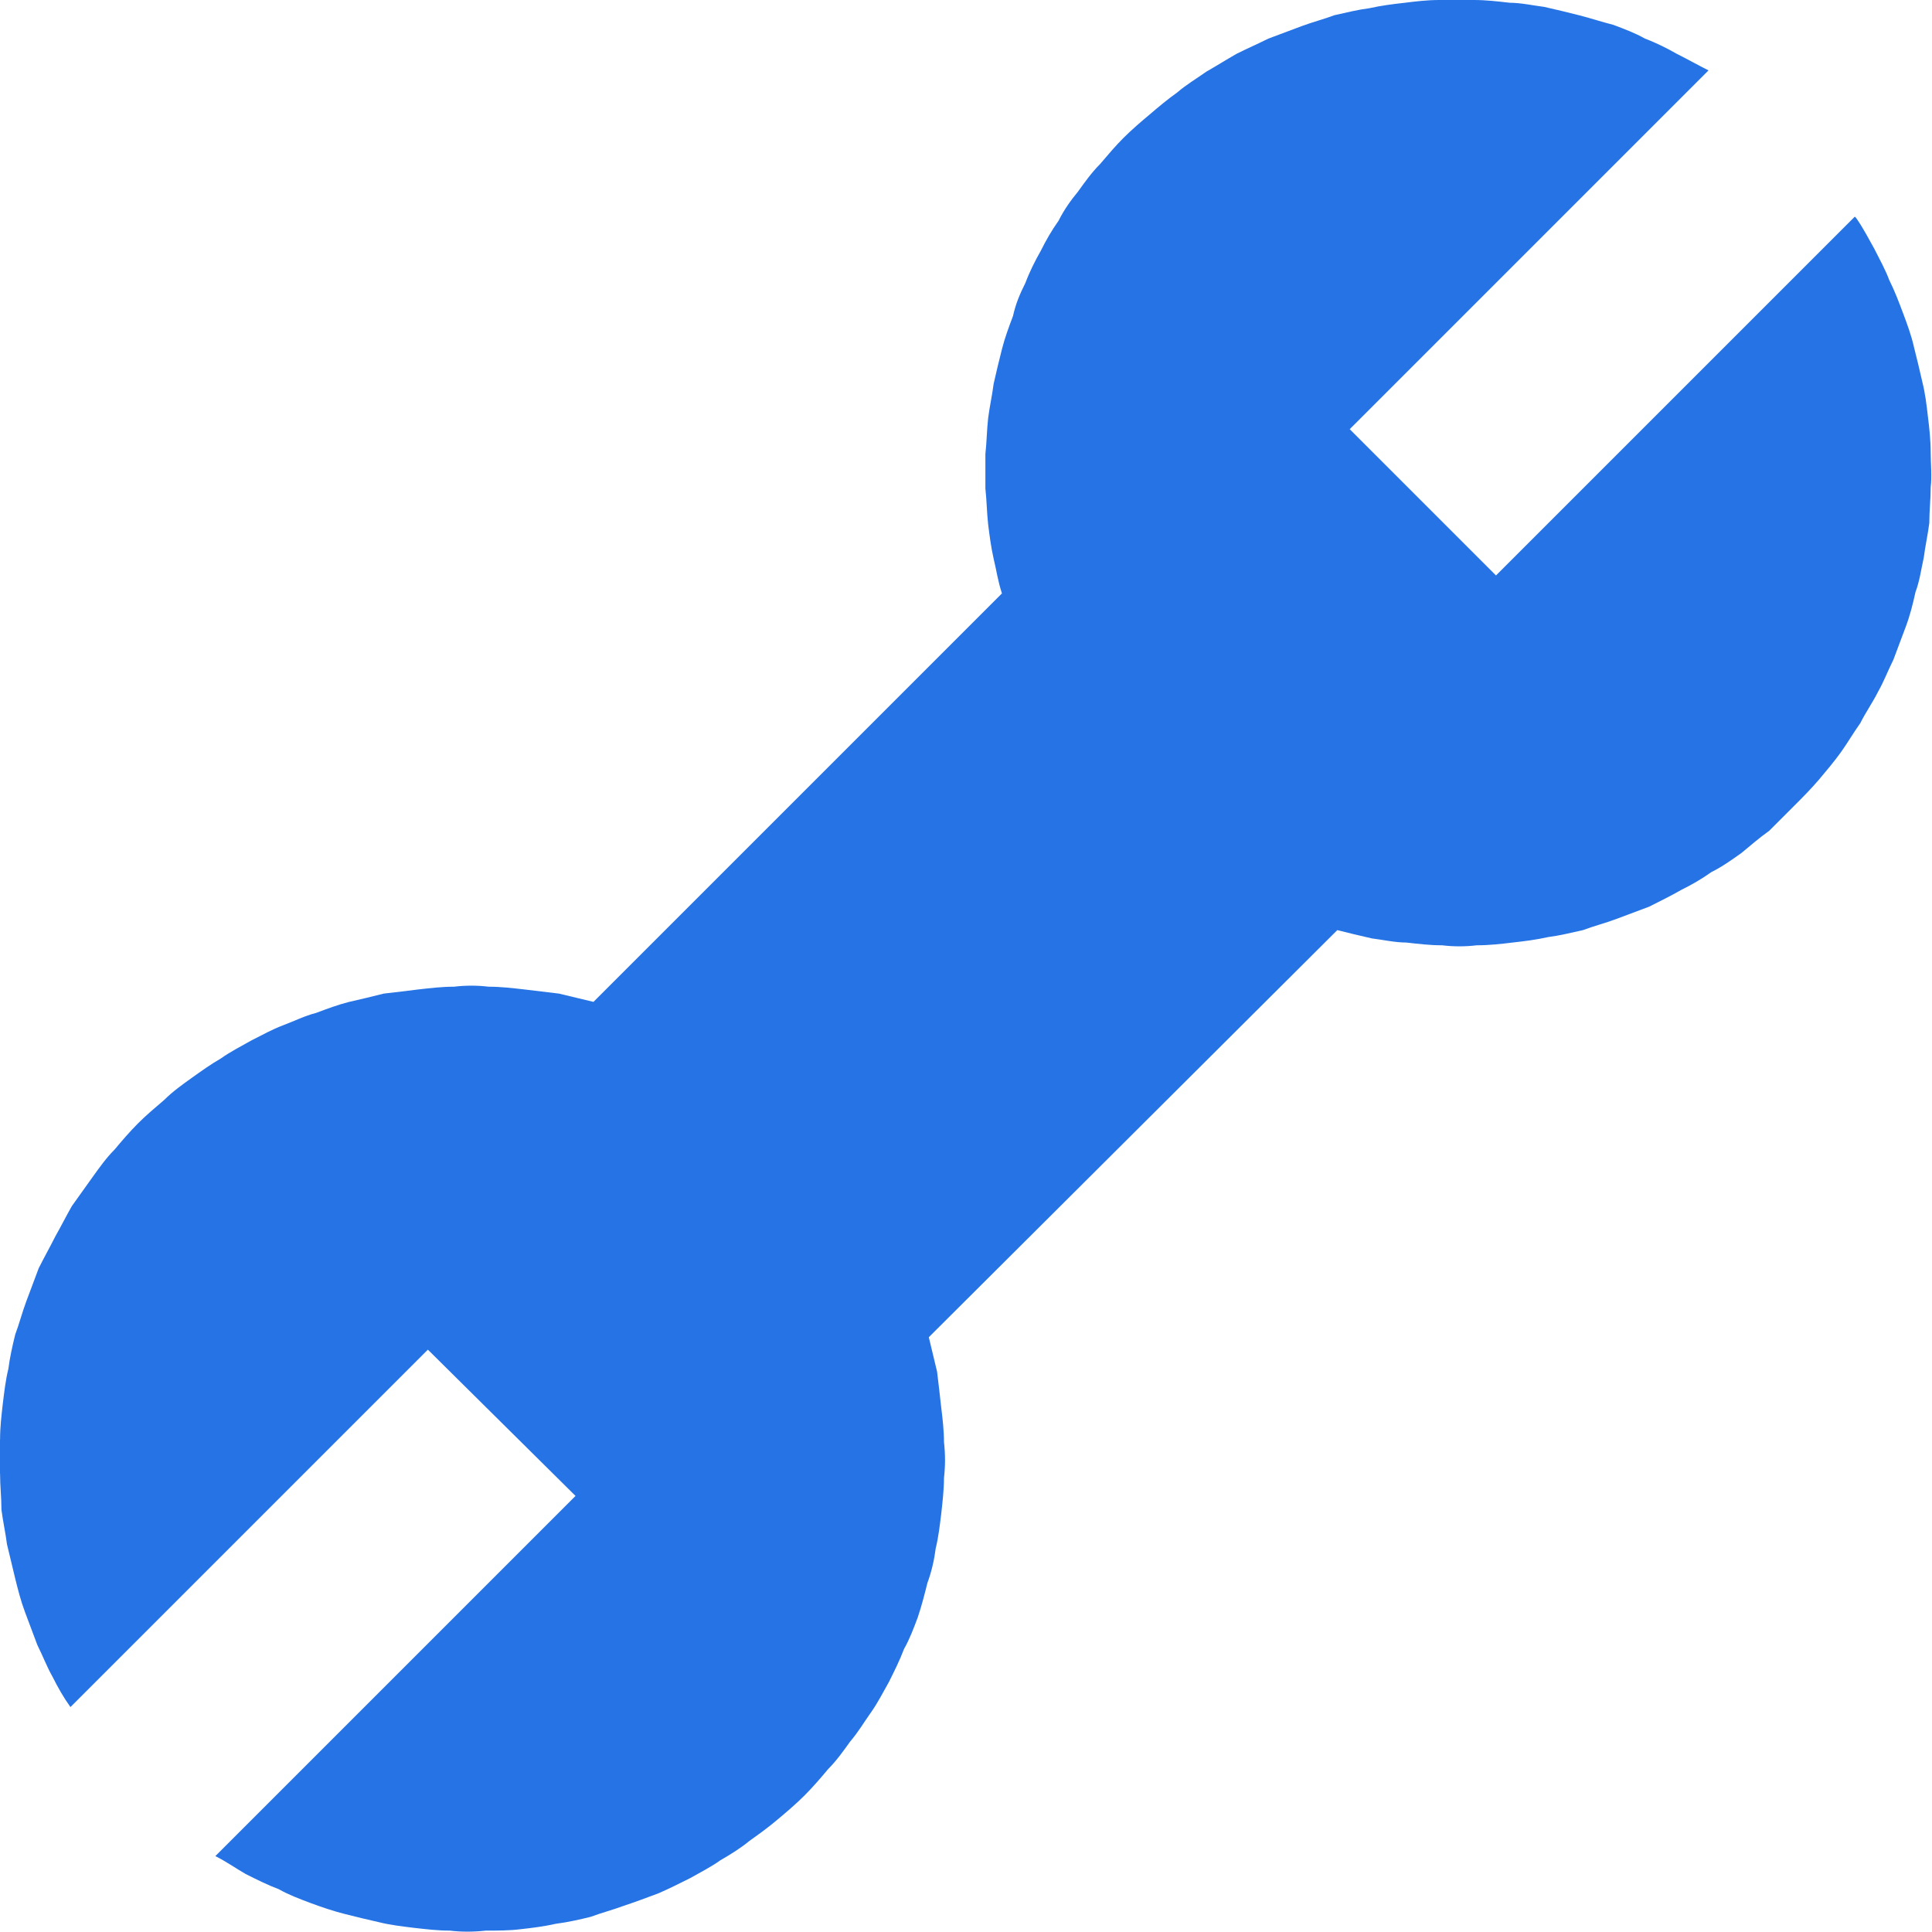 <svg width="14" height="14" viewBox="0 0 13.999 14" fill="none" xmlns="http://www.w3.org/2000/svg" xmlns:xlink="http://www.w3.org/1999/xlink">
	<desc>
			Created with Pixso.
	</desc>
	<defs/>
	<path id="path" d="M13.44 1.57L10.84 4.17L9.78 3.11L12.38 0.51C12.3 0.47 12.23 0.43 12.15 0.39C12.08 0.35 12 0.31 11.92 0.28C11.85 0.24 11.77 0.21 11.69 0.18C11.61 0.16 11.52 0.13 11.44 0.11C11.36 0.09 11.28 0.07 11.19 0.05C11.11 0.04 11.02 0.02 10.94 0.02C10.85 0.01 10.77 0 10.68 0C10.6 -0.01 10.52 -0.01 10.43 0C10.34 0 10.26 0.01 10.18 0.02C10.09 0.03 10.01 0.04 9.92 0.06C9.84 0.07 9.76 0.09 9.67 0.11C9.59 0.14 9.51 0.16 9.43 0.19C9.35 0.22 9.27 0.25 9.19 0.28C9.11 0.32 9.04 0.35 8.96 0.39C8.89 0.43 8.81 0.48 8.74 0.52C8.67 0.57 8.6 0.61 8.53 0.67C8.46 0.72 8.4 0.77 8.33 0.83C8.27 0.88 8.2 0.94 8.14 1C8.08 1.06 8.03 1.12 7.97 1.19C7.91 1.25 7.86 1.32 7.81 1.39C7.76 1.45 7.71 1.52 7.67 1.6C7.62 1.67 7.58 1.74 7.54 1.82C7.5 1.89 7.46 1.97 7.43 2.05C7.39 2.13 7.36 2.2 7.34 2.29C7.31 2.37 7.28 2.45 7.26 2.53C7.24 2.61 7.22 2.69 7.2 2.78C7.19 2.86 7.17 2.95 7.16 3.03C7.15 3.12 7.15 3.2 7.14 3.29C7.14 3.37 7.14 3.46 7.14 3.54C7.15 3.63 7.15 3.71 7.16 3.8C7.17 3.88 7.18 3.96 7.2 4.05C7.22 4.13 7.23 4.21 7.26 4.3L4.3 7.26C4.22 7.24 4.13 7.22 4.05 7.2C3.97 7.19 3.88 7.18 3.8 7.17C3.71 7.16 3.63 7.15 3.54 7.15C3.46 7.14 3.37 7.14 3.29 7.15C3.2 7.15 3.12 7.16 3.03 7.17C2.95 7.18 2.87 7.19 2.78 7.2C2.7 7.22 2.62 7.24 2.53 7.26C2.45 7.28 2.37 7.31 2.29 7.34C2.21 7.36 2.13 7.4 2.05 7.43C1.97 7.46 1.9 7.5 1.82 7.54C1.75 7.58 1.67 7.62 1.6 7.67C1.53 7.71 1.46 7.76 1.39 7.81C1.32 7.86 1.25 7.91 1.19 7.97C1.12 8.03 1.06 8.08 1 8.14C0.94 8.2 0.88 8.27 0.83 8.33C0.77 8.39 0.72 8.46 0.67 8.53C0.62 8.6 0.57 8.67 0.52 8.74C0.48 8.81 0.44 8.89 0.4 8.96C0.36 9.04 0.32 9.11 0.28 9.19C0.25 9.27 0.22 9.35 0.19 9.43C0.16 9.51 0.14 9.59 0.11 9.67C0.09 9.75 0.07 9.84 0.06 9.92C0.04 10 0.03 10.09 0.02 10.17C0.01 10.26 0 10.34 0 10.43C-0.01 10.51 -0.01 10.6 0 10.68C0 10.77 0.01 10.85 0.01 10.94C0.02 11.02 0.04 11.11 0.05 11.19C0.07 11.27 0.09 11.36 0.11 11.44C0.13 11.52 0.15 11.6 0.18 11.68C0.21 11.76 0.24 11.84 0.27 11.92C0.31 12 0.34 12.08 0.38 12.15C0.42 12.23 0.46 12.3 0.51 12.37L3.1 9.78L4.17 10.84L1.56 13.45C1.64 13.49 1.71 13.54 1.78 13.58C1.86 13.62 1.94 13.66 2.02 13.69C2.09 13.73 2.17 13.76 2.25 13.79C2.33 13.82 2.42 13.85 2.5 13.87C2.58 13.89 2.66 13.91 2.75 13.93C2.83 13.95 2.92 13.96 3 13.97C3.09 13.98 3.17 13.99 3.26 13.99C3.34 14 3.43 14 3.52 13.99C3.6 13.99 3.69 13.99 3.77 13.98C3.86 13.97 3.94 13.96 4.03 13.94C4.11 13.93 4.2 13.91 4.28 13.89C4.36 13.86 4.44 13.84 4.52 13.81C4.61 13.78 4.69 13.75 4.77 13.72C4.84 13.69 4.92 13.65 5 13.61C5.07 13.57 5.15 13.53 5.22 13.48C5.29 13.44 5.37 13.39 5.43 13.34C5.5 13.29 5.57 13.24 5.64 13.18C5.7 13.13 5.77 13.07 5.83 13.01C5.89 12.95 5.95 12.88 6 12.82C6.06 12.76 6.11 12.69 6.16 12.62C6.22 12.55 6.26 12.48 6.31 12.41C6.36 12.34 6.4 12.26 6.44 12.19C6.48 12.11 6.52 12.03 6.55 11.95C6.59 11.88 6.62 11.8 6.65 11.72C6.68 11.63 6.7 11.55 6.72 11.47C6.75 11.39 6.77 11.3 6.78 11.22C6.8 11.14 6.81 11.05 6.82 10.97C6.83 10.88 6.84 10.79 6.84 10.71C6.85 10.62 6.85 10.54 6.84 10.45C6.84 10.37 6.83 10.28 6.82 10.2C6.81 10.11 6.8 10.02 6.79 9.94C6.77 9.86 6.75 9.77 6.73 9.69L9.69 6.74C9.77 6.76 9.85 6.78 9.94 6.8C10.02 6.81 10.11 6.83 10.19 6.83C10.28 6.84 10.36 6.85 10.45 6.85C10.53 6.86 10.62 6.86 10.7 6.85C10.79 6.85 10.88 6.84 10.96 6.83C11.05 6.82 11.13 6.81 11.22 6.79C11.3 6.78 11.38 6.76 11.47 6.74C11.55 6.71 11.63 6.69 11.71 6.66C11.79 6.63 11.87 6.6 11.95 6.57C12.03 6.53 12.11 6.49 12.18 6.45C12.26 6.41 12.33 6.37 12.4 6.32C12.48 6.28 12.55 6.23 12.62 6.18C12.68 6.13 12.75 6.07 12.82 6.02C12.88 5.96 12.94 5.9 13 5.84C13.06 5.78 13.12 5.72 13.18 5.65C13.23 5.59 13.29 5.52 13.34 5.45C13.39 5.38 13.43 5.31 13.48 5.24C13.52 5.16 13.57 5.09 13.61 5.01C13.65 4.94 13.68 4.86 13.72 4.78C13.75 4.7 13.78 4.62 13.81 4.54C13.84 4.46 13.86 4.38 13.88 4.29C13.91 4.21 13.92 4.13 13.94 4.04C13.95 3.96 13.97 3.87 13.98 3.79C13.98 3.7 13.99 3.62 13.99 3.53C14 3.45 13.99 3.36 13.99 3.28C13.99 3.19 13.98 3.1 13.97 3.02C13.96 2.93 13.95 2.85 13.93 2.77C13.91 2.68 13.89 2.6 13.87 2.52C13.85 2.43 13.82 2.35 13.79 2.27C13.76 2.19 13.73 2.11 13.69 2.03C13.66 1.95 13.62 1.88 13.58 1.8C13.54 1.73 13.5 1.65 13.45 1.58L13.44 1.57Z" fill="#2673E5" fill-opacity="1" fill-rule="nonzero"/>
</svg>
